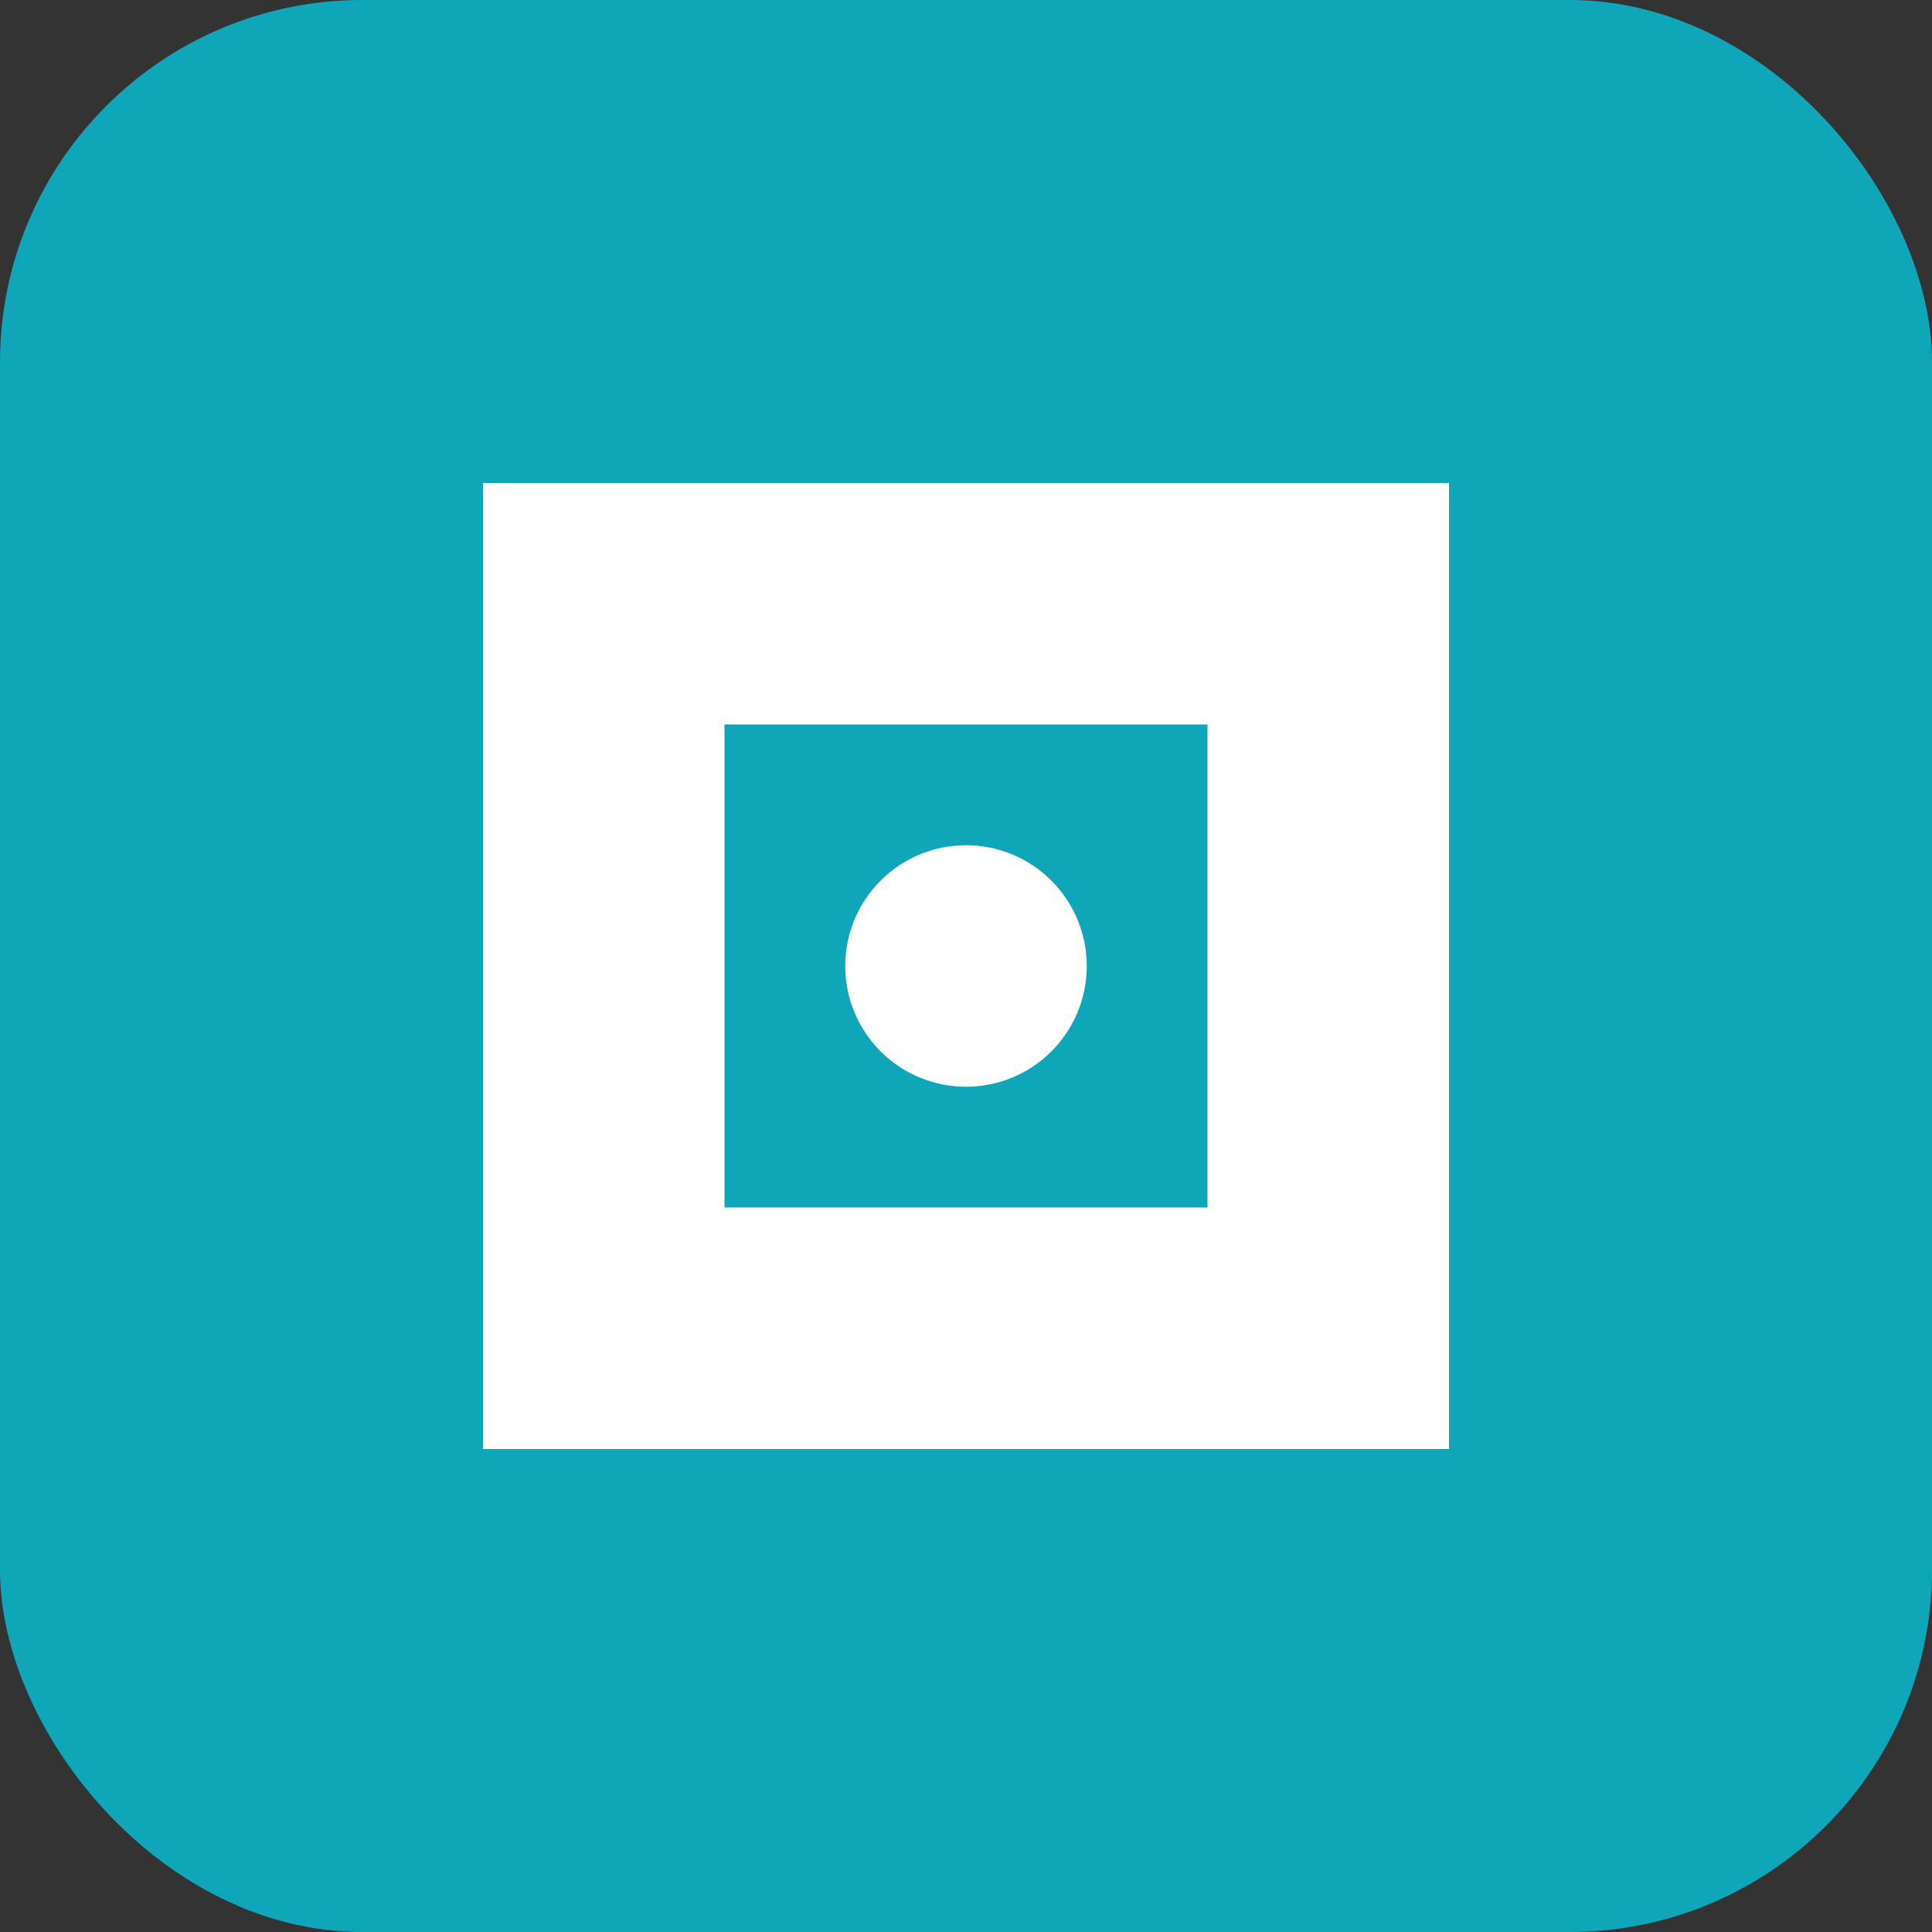 <svg width="32" height="32" viewBox="0 0 32 32" fill="none" xmlns="http://www.w3.org/2000/svg">
  <rect x="0" y="0" width="32" height="32" fill="#333333" stroke="none"/>
  <rect width="32" height="32" rx="6" fill="#0fa6ba"/>
  <path d="M8 8h16v16H8z" fill="white"/>
  <path d="M12 12h8v8h-8z" fill="#0fa6ba"/>
  <circle cx="16" cy="16" r="2" fill="white"/>
</svg> 
